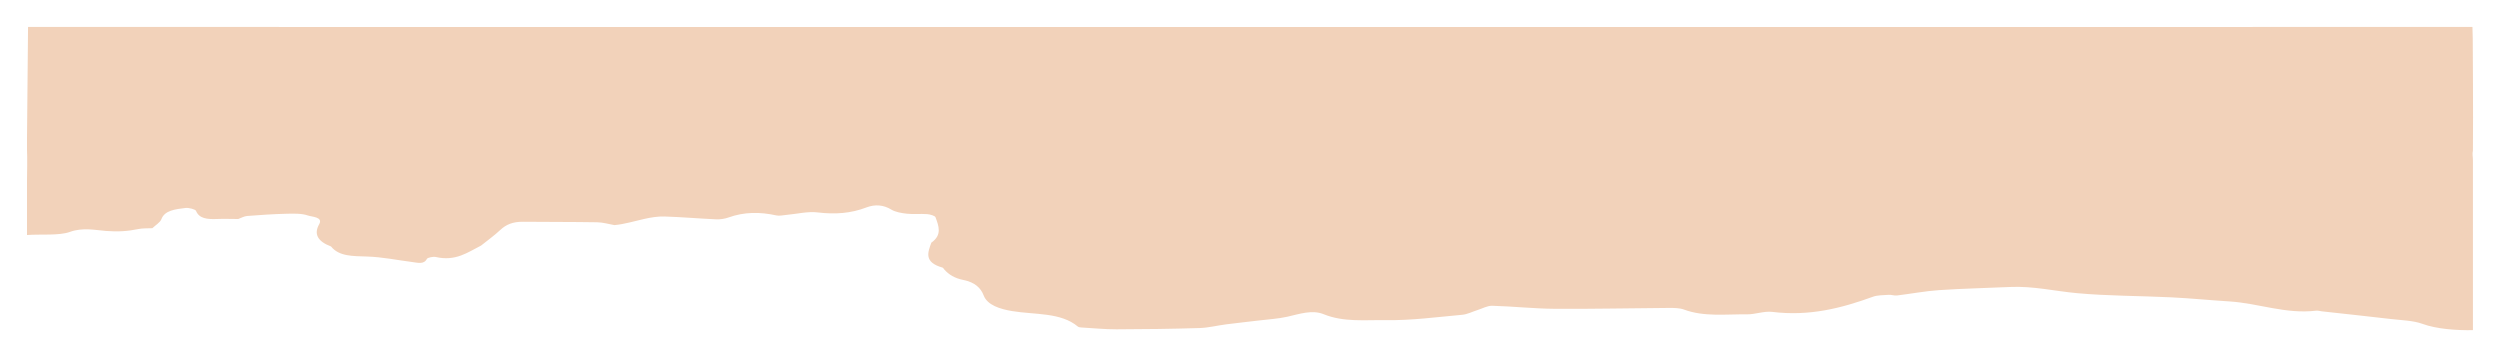 <svg width="371" height="53" viewBox="0 0 371 53" fill="none" xmlns="http://www.w3.org/2000/svg">
<g filter="url(#filter0_d_1_28069)">
<path d="M366.982 18.358C367.034 12.843 366.955 1.921 366.955 1.761C366.955 1.519 366.912 0.355 366.912 0C350.201 0 52.639 0.028 4.162 7.09044e-09C4.11 5.515 4.059 11.04 4.006 16.555C4.007 17.15 3.992 17.786 4.006 18.132C4.068 19.602 4.021 21.395 4.006 22.865C3.99 24.599 4.023 25.963 4.006 27.697C3.996 28.957 4.017 29.618 4.006 30.878C5.961 30.722 8.764 31.001 10.369 30.417C12.287 29.719 14.185 30.153 15.726 30.273C17.496 30.41 18.94 30.324 20.532 29.991C21.181 29.856 21.914 29.901 22.609 29.864C23.072 29.419 23.771 29.012 23.954 28.52C24.44 27.213 26.019 27.047 27.533 26.863C28.019 26.804 28.995 27.061 29.09 27.294C29.56 28.444 30.743 28.557 32.201 28.499C33.248 28.458 34.302 28.498 35.353 28.501C35.793 28.346 36.215 28.088 36.676 28.051C38.592 27.9 40.518 27.771 42.444 27.722C43.531 27.695 44.773 27.656 45.67 27.972C46.301 28.194 47.964 28.189 47.374 29.264C46.551 30.699 47.096 31.812 49.122 32.576C50.313 34.056 52.329 34.004 54.492 34.07C56.736 34.138 58.952 34.603 61.183 34.886C62.018 34.992 62.908 35.277 63.355 34.411C63.447 34.232 64.293 34.053 64.657 34.136C67.635 34.818 69.403 33.444 71.396 32.439C72.351 31.672 73.38 30.939 74.242 30.127C75.091 29.326 76.108 28.894 77.605 28.91C81.281 28.948 84.96 28.923 88.635 28.985C89.489 28.999 90.333 29.26 91.181 29.407C92.653 29.275 94.103 28.826 95.61 28.488C96.567 28.274 97.617 28.097 98.609 28.128C101.173 28.208 103.726 28.436 106.29 28.549C106.891 28.576 107.582 28.465 108.115 28.272C110.432 27.437 112.778 27.429 115.223 27.97C115.659 28.066 116.216 27.935 116.713 27.89C118.256 27.753 119.867 27.346 121.323 27.521C123.951 27.838 126.272 27.667 128.584 26.781C129.825 26.306 131.097 26.378 132.285 27.11C132.857 27.463 133.79 27.63 134.599 27.716C135.575 27.821 136.601 27.704 137.589 27.777C138.038 27.81 138.75 28.022 138.828 28.237C139.301 29.528 139.85 30.862 138.211 32.011C137.687 33.454 137.07 34.913 139.852 35.705C139.984 35.743 140.044 35.898 140.134 35.999C140.8 36.747 141.668 37.293 142.978 37.552C144.647 37.883 145.555 38.725 145.972 39.833C146.523 41.295 148.437 41.872 150.206 42.165C153.584 42.725 157.411 42.327 159.957 44.464C160.053 44.544 160.272 44.586 160.44 44.595C162.191 44.698 163.943 44.874 165.694 44.87C169.806 44.861 173.921 44.806 178.028 44.681C179.341 44.641 180.629 44.305 181.938 44.136C183.567 43.926 185.207 43.754 186.84 43.557C188.246 43.387 189.698 43.304 191.04 43.002C192.834 42.598 194.723 41.928 196.442 42.632C199.391 43.84 202.625 43.46 205.674 43.508C209.433 43.568 213.22 43.054 216.981 42.715C217.767 42.644 218.488 42.256 219.243 42.019C219.977 41.789 220.728 41.357 221.449 41.377C224.547 41.462 227.635 41.805 230.73 41.826C236.372 41.865 242.016 41.733 247.659 41.697C248.408 41.693 249.27 41.702 249.889 41.933C252.869 43.048 256.092 42.608 259.225 42.649C260.476 42.665 261.806 42.138 262.982 42.283C268.493 42.965 273.268 41.741 277.944 40.036C278.611 39.792 279.506 39.805 280.303 39.752C280.691 39.726 281.117 39.897 281.491 39.852C283.592 39.599 285.665 39.197 287.78 39.054C291.272 38.817 294.79 38.751 298.294 38.588C301.693 38.431 304.882 39.194 308.17 39.5C312.802 39.93 317.529 39.895 322.207 40.124C325.091 40.265 327.959 40.553 330.84 40.731C335.178 41 339.185 42.647 343.719 42.104C343.988 42.072 344.29 42.173 344.579 42.204C347.971 42.58 351.367 42.938 354.753 43.335C356.355 43.523 358.122 43.559 359.49 44.06C361.619 44.839 364.583 45.038 366.982 44.994C366.982 36.57 366.982 28.427 366.982 19.762C366.988 19.312 366.86 18.806 366.982 18.358Z" fill="#F2D2BA"/>
</g>
<defs>
<filter id="filter0_d_1_28069" x="0" y="0" width="371" height="53" filterUnits="userSpaceOnUse" color-interpolation-filters="sRGB">
<feFlood flood-opacity="0" result="BackgroundImageFix"/>
<feColorMatrix in="SourceAlpha" type="matrix" values="0 0 0 0 0 0 0 0 0 0 0 0 0 0 0 0 0 0 127 0" result="hardAlpha"/>
<feOffset dy="4"/>
<feGaussianBlur stdDeviation="2"/>
<feComposite in2="hardAlpha" operator="out"/>
<feColorMatrix type="matrix" values="0 0 0 0 0 0 0 0 0 0 0 0 0 0 0 0 0 0 0.25 0"/>
<feBlend mode="normal" in2="BackgroundImageFix" result="effect1_dropShadow_1_28069"/>
<feBlend mode="normal" in="SourceGraphic" in2="effect1_dropShadow_1_28069" result="shape"/>
</filter>
</defs>
</svg>
